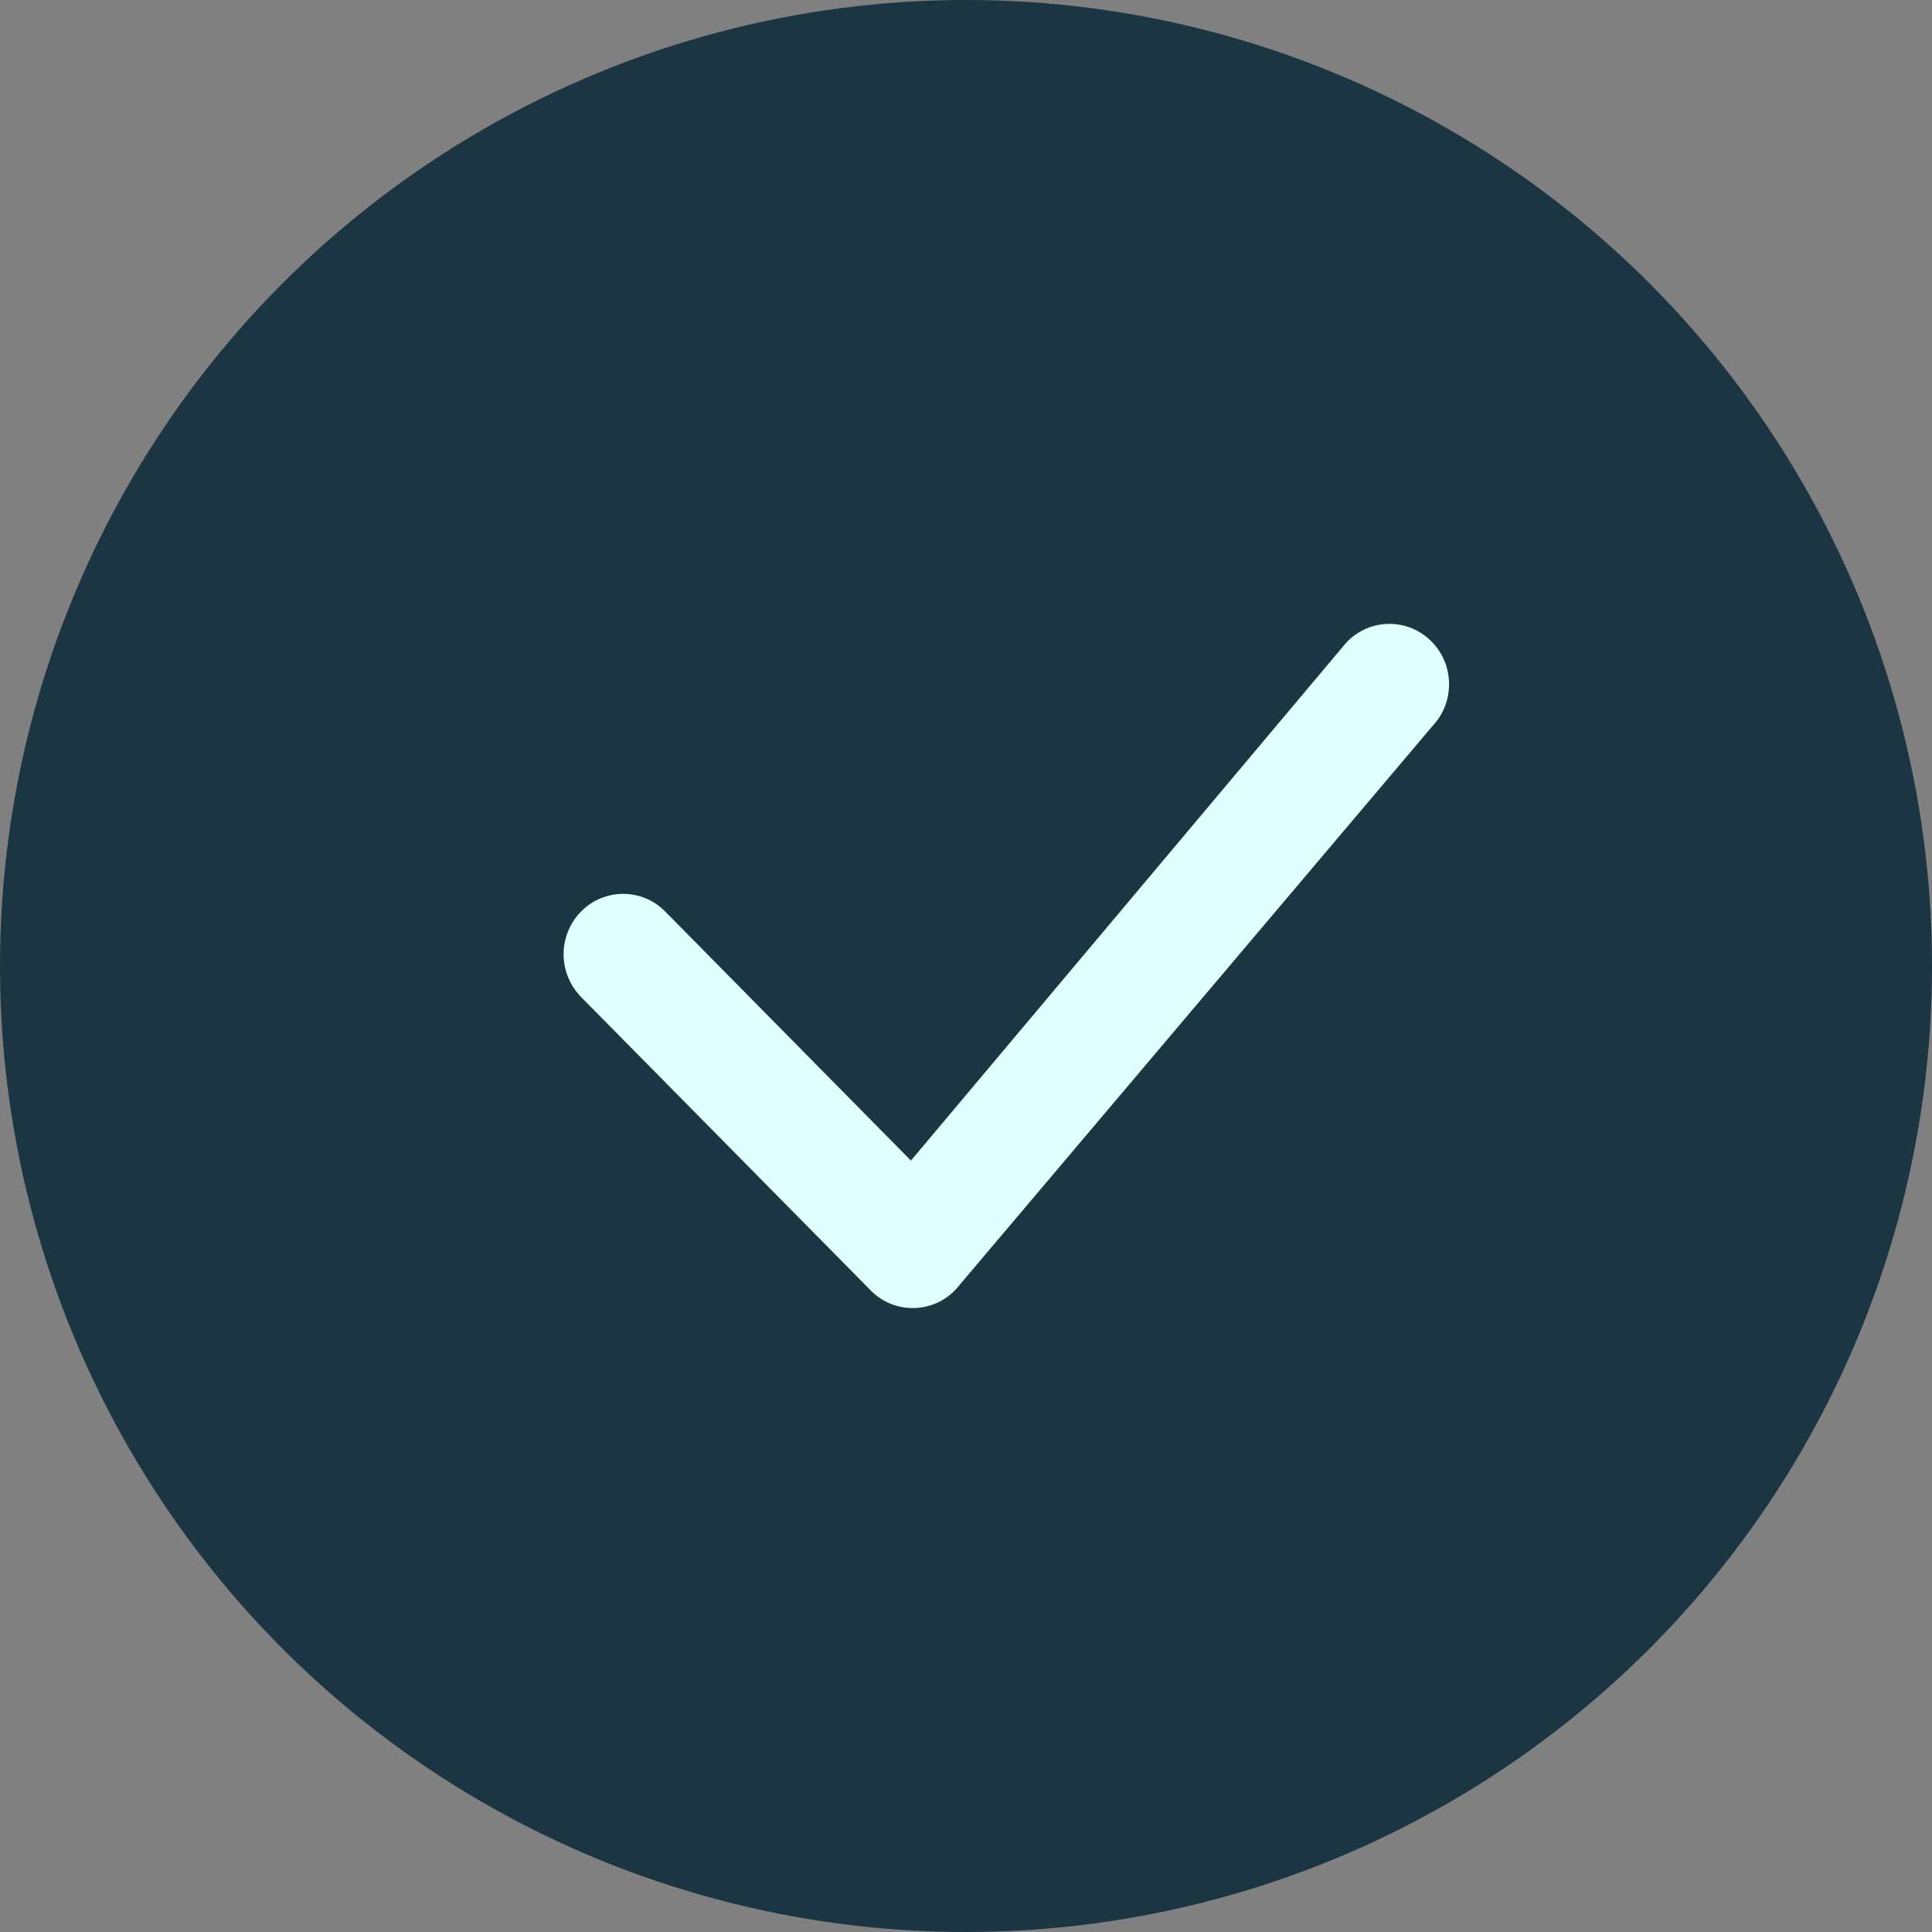 <svg width="24" height="24" viewBox="0 0 24 24" fill="none" xmlns="http://www.w3.org/2000/svg">
<rect x="0" y="0" width="24" height="24" fill="#808080" stroke="none"/>
<circle cx="12" cy="12" r="12" fill="#1B3543"/>
<path d="M16.736 7.97C16.805 7.9 16.886 7.845 16.976 7.807C17.066 7.769 17.163 7.75 17.26 7.75C17.358 7.75 17.454 7.769 17.544 7.807C17.634 7.845 17.715 7.9 17.784 7.97C18.07 8.259 18.073 8.726 17.794 9.02L11.88 16.01C11.813 16.084 11.732 16.143 11.641 16.184C11.55 16.225 11.452 16.247 11.352 16.249C11.253 16.251 11.154 16.233 11.061 16.195C10.969 16.157 10.885 16.101 10.816 16.03L7.217 12.384C7.079 12.242 7.001 12.052 7.001 11.854C7.001 11.656 7.079 11.465 7.217 11.324C7.286 11.254 7.367 11.199 7.457 11.161C7.547 11.123 7.643 11.104 7.741 11.104C7.838 11.104 7.935 11.123 8.025 11.161C8.115 11.199 8.196 11.254 8.264 11.324L11.316 14.417L16.716 7.992C16.723 7.984 16.729 7.977 16.736 7.97Z" fill="#E0FFFF"/>
</svg>
